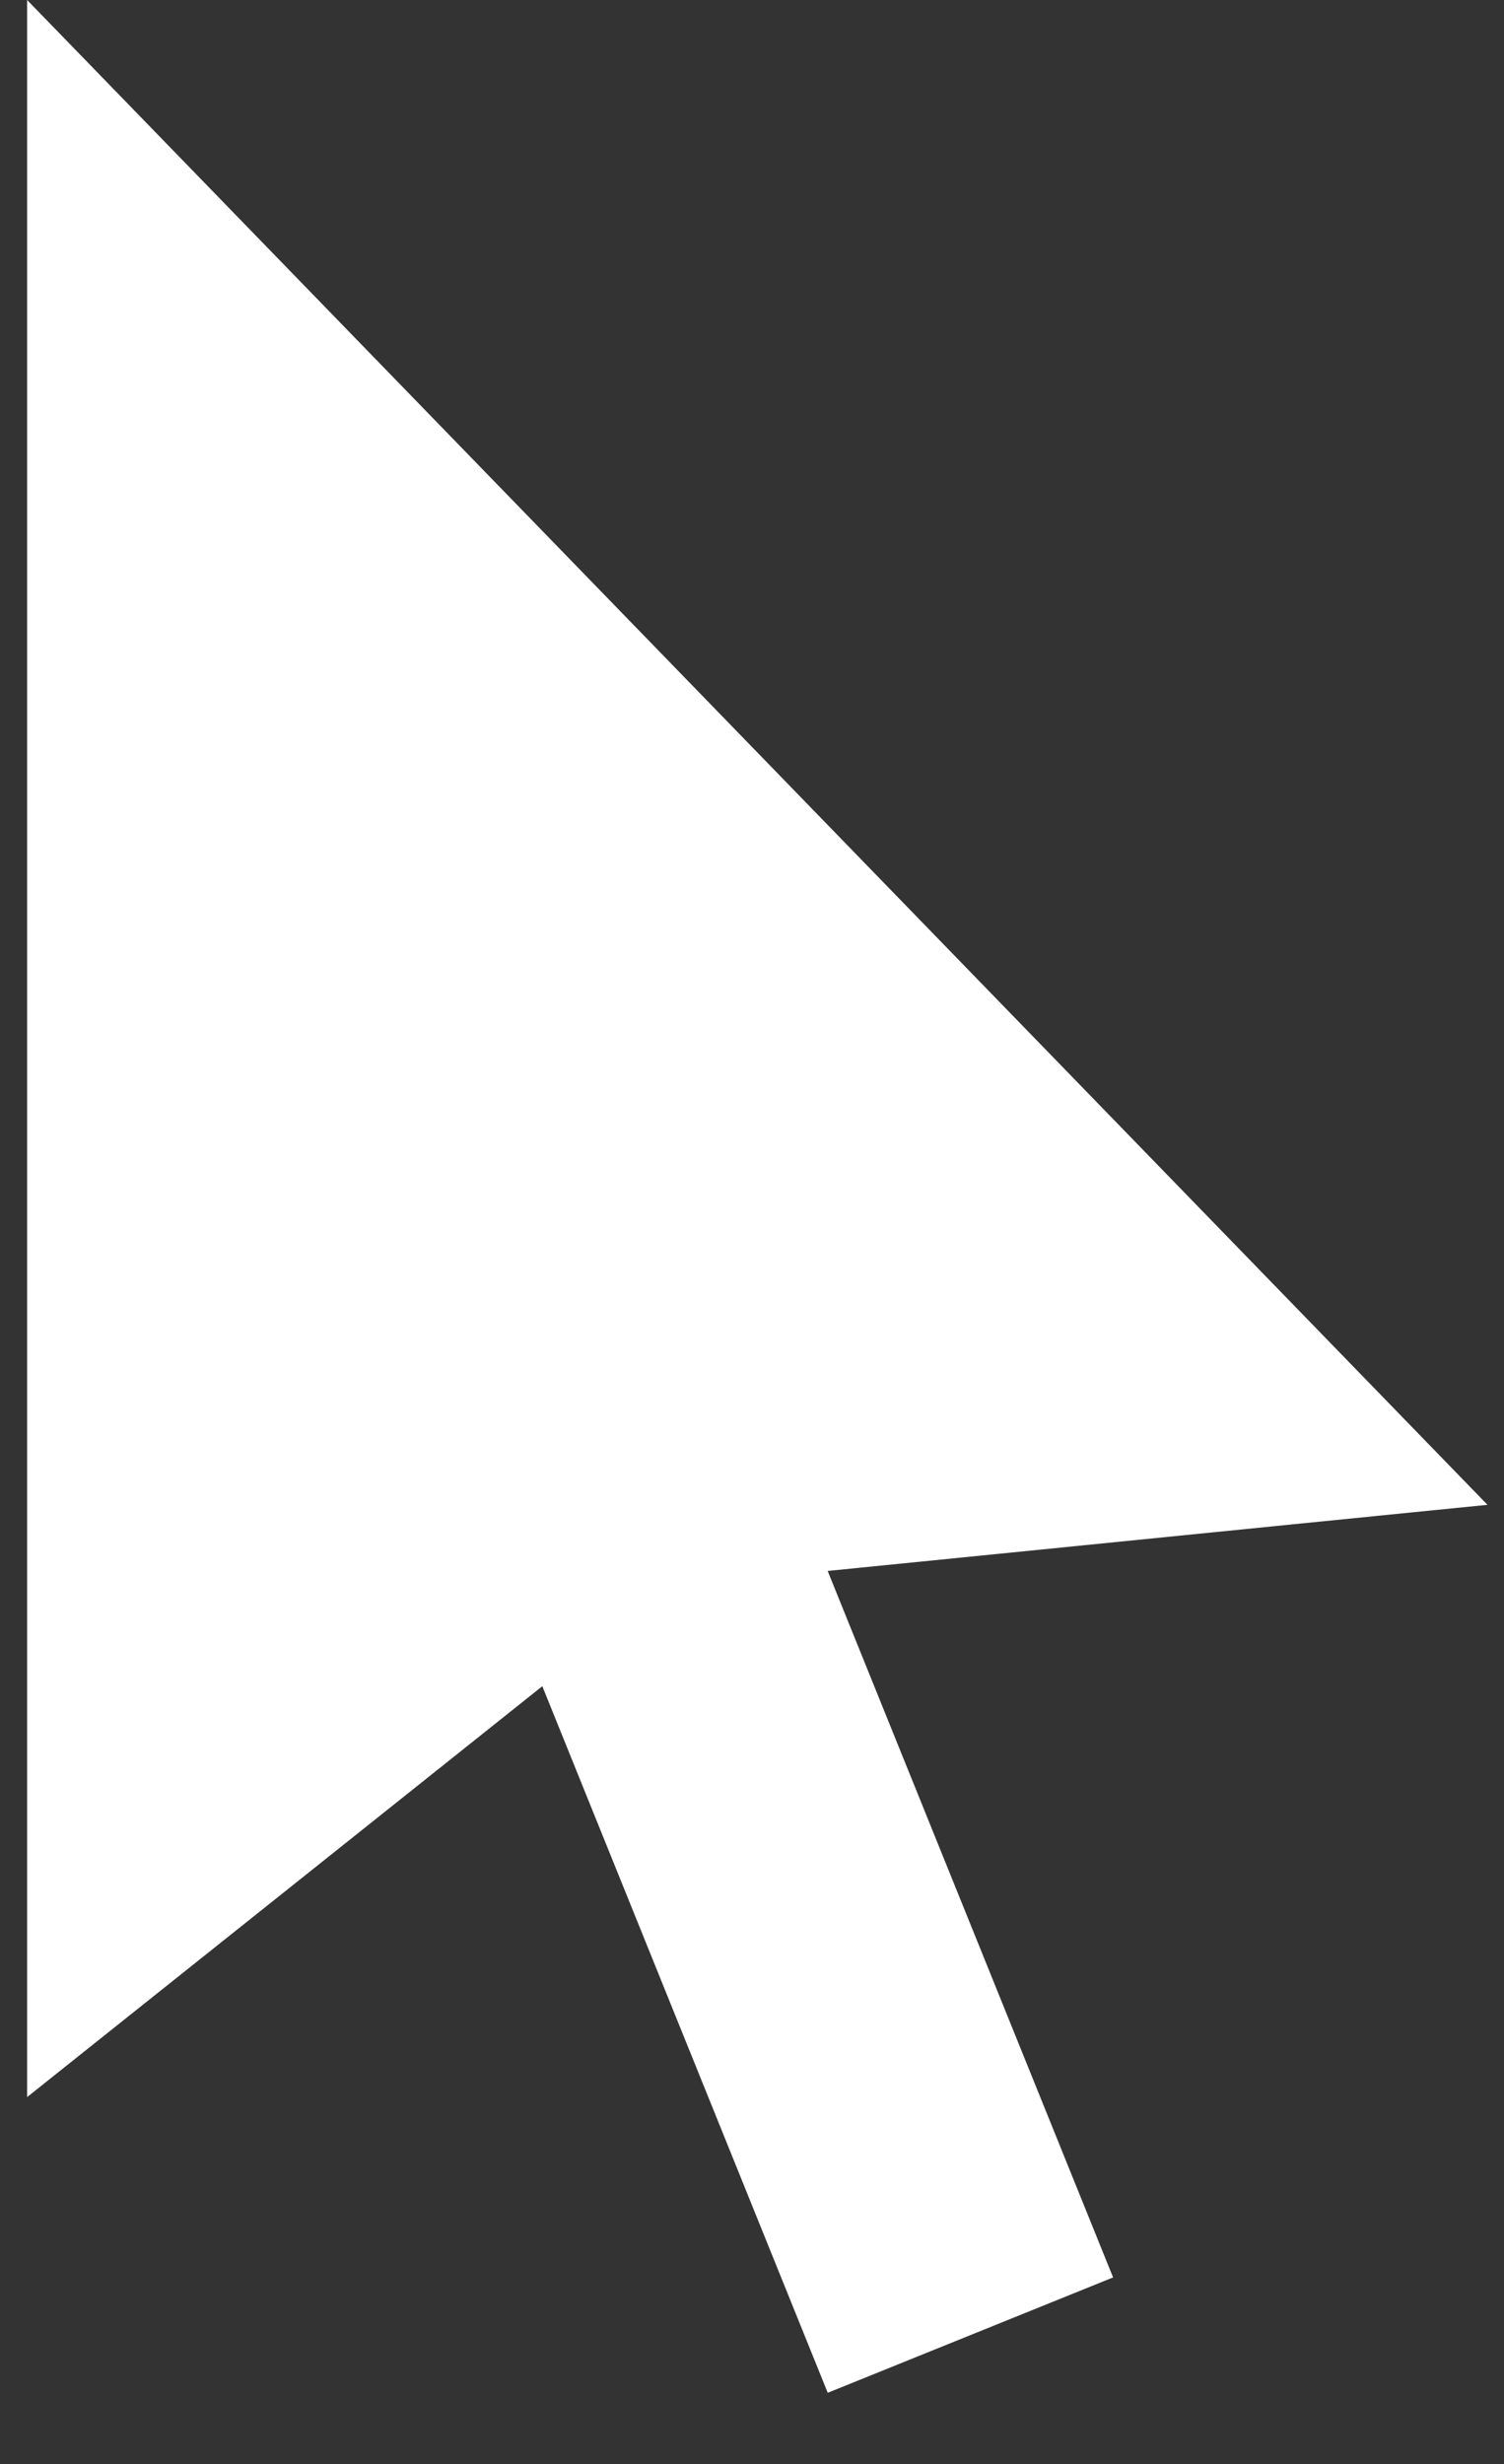 <?xml version="1.0" encoding="utf-8"?>
<!-- Generator: Adobe Illustrator 16.2.0, SVG Export Plug-In . SVG Version: 6.00 Build 0)  -->
<!DOCTYPE svg PUBLIC "-//W3C//DTD SVG 1.1//EN" "http://www.w3.org/Graphics/SVG/1.1/DTD/svg11.dtd">
<svg version="1.1" id="Ebene_1" xmlns="http://www.w3.org/2000/svg" xmlns:xlink="http://www.w3.org/1999/xlink" x="0px" y="0px"
	 viewBox="0 0 63.268 103.645" enable-background="new 0 0 63.268 103.645"
	 xml:space="preserve">
<rect x="0" y="0" width="63.268" height="103.645" fill="#333333" stroke="none"/>
<polygon fill="#FFFFFF" points="62.573,63.291 1.141,0 1.141,88.201 22.813,70.92 34.82,100.638 46.824,95.786 34.817,66.072 "/>
</svg>
